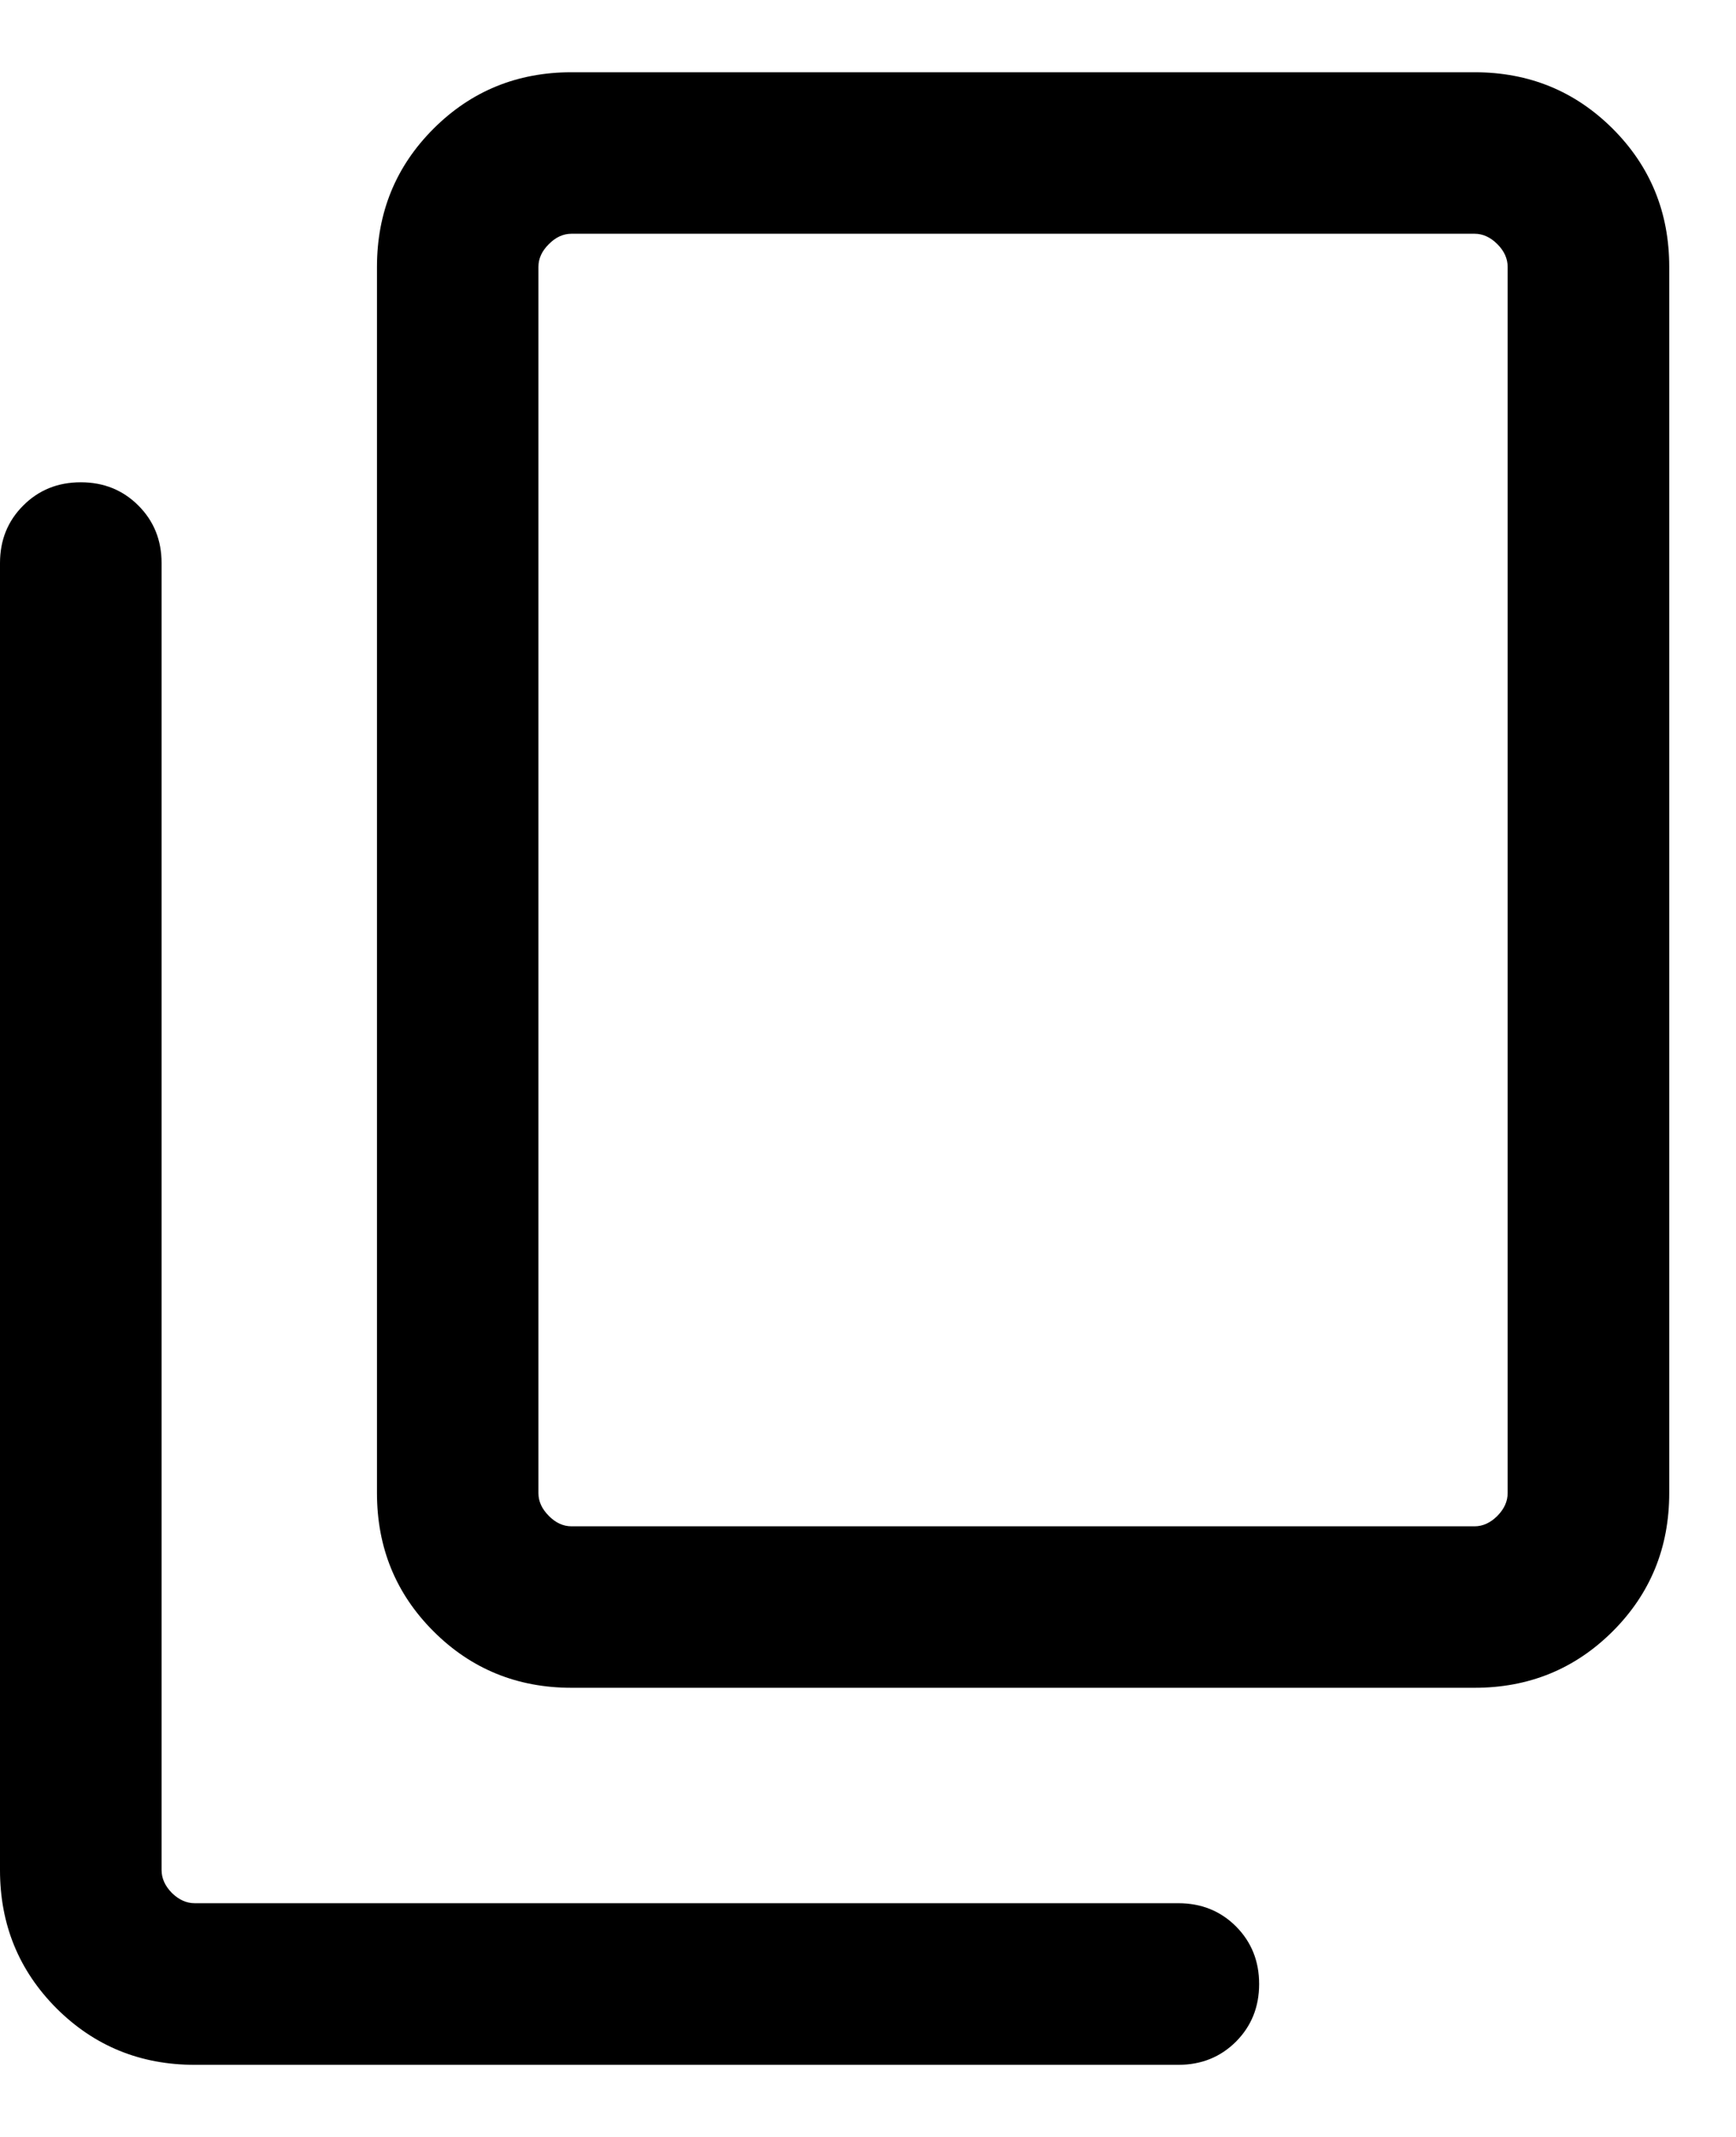 <svg width="13" height="16" viewBox="0 0 13 16" fill="none" xmlns="http://www.w3.org/2000/svg">
<path d="M4.28 12.637C3.873 12.637 3.528 12.496 3.246 12.214C2.964 11.932 2.823 11.587 2.823 11.179V1.998C2.823 1.591 2.964 1.246 3.246 0.964C3.528 0.682 3.873 0.541 4.28 0.541H11.042C11.45 0.541 11.794 0.682 12.077 0.964C12.359 1.246 12.5 1.591 12.5 1.998V11.179C12.5 11.587 12.359 11.932 12.077 12.214C11.794 12.496 11.45 12.637 11.042 12.637H4.28ZM4.28 11.428H11.042C11.104 11.428 11.161 11.402 11.213 11.35C11.264 11.298 11.29 11.242 11.29 11.179V1.998C11.29 1.936 11.264 1.879 11.213 1.828C11.161 1.776 11.104 1.75 11.042 1.75H4.28C4.218 1.75 4.161 1.776 4.11 1.828C4.058 1.879 4.032 1.936 4.032 1.998V11.179C4.032 11.242 4.058 11.298 4.11 11.35C4.161 11.402 4.218 11.428 4.28 11.428ZM1.458 15.46C1.05 15.46 0.706 15.319 0.423 15.037C0.141 14.754 0 14.409 0 14.002V4.216C0 4.044 0.058 3.901 0.174 3.785C0.29 3.669 0.433 3.611 0.605 3.611C0.776 3.611 0.92 3.669 1.036 3.785C1.152 3.901 1.21 4.044 1.21 4.216V14.002C1.21 14.064 1.236 14.121 1.287 14.173C1.339 14.224 1.396 14.25 1.458 14.25H8.824C8.996 14.25 9.14 14.308 9.256 14.424C9.371 14.54 9.429 14.683 9.429 14.855C9.429 15.027 9.371 15.17 9.256 15.286C9.14 15.402 8.996 15.46 8.824 15.46H1.458Z" fill="currentColor"/>
</svg>
